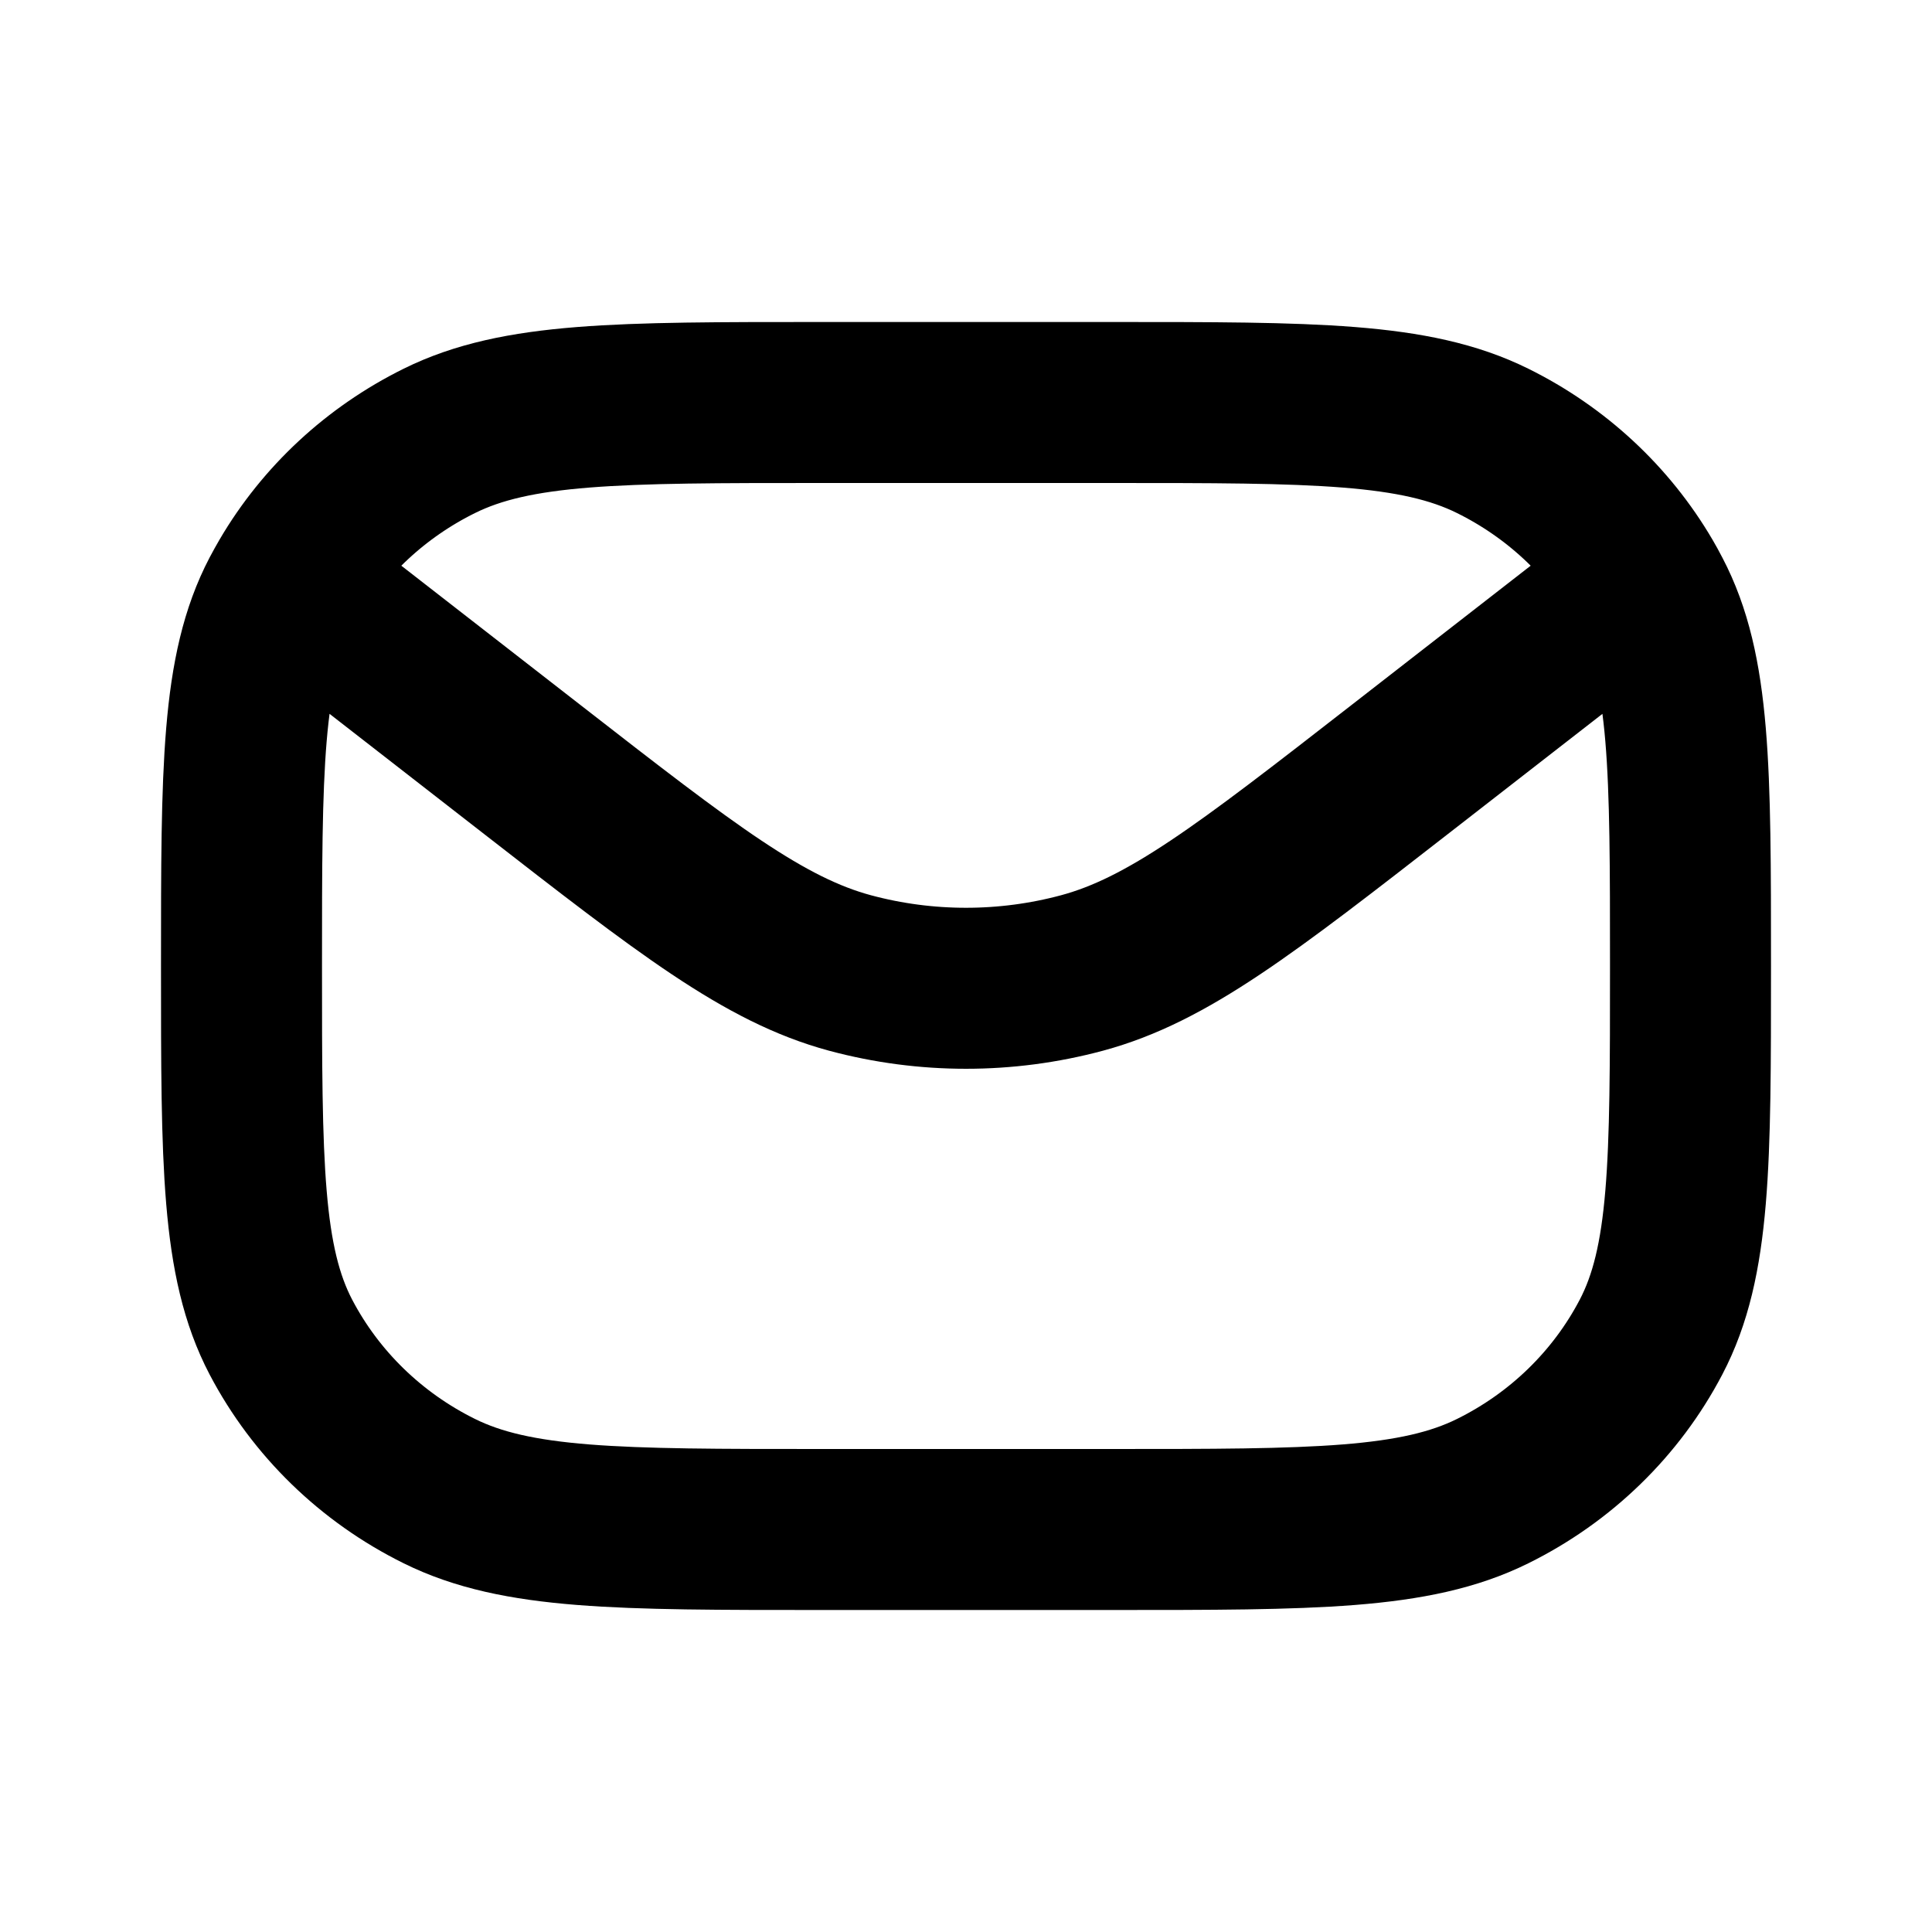 <svg viewBox="0 0 24 24" fill="none" xmlns="http://www.w3.org/2000/svg" class="h-5 w-5 text-zinc-400 transition group-hover:text-zinc-700 dark:text-zinc-400 dark:group-hover:text-zinc-200"><path d="M20.41 7.209L17.397 9.552C15.471 11.05 14.508 11.799 13.44 12.087C12.498 12.34 11.502 12.34 10.56 12.087C9.492 11.799 8.529 11.05 6.603 9.552L3.59 7.209M20.41 7.209C19.976 6.468 19.327 5.865 18.543 5.477C17.58 5 16.32 5 13.8 5H10.2C7.68 5 6.42 5 5.457 5.477C4.673 5.865 4.024 6.468 3.59 7.209M20.41 7.209C20.444 7.268 20.478 7.328 20.509 7.389C21 8.325 21 9.55 21 12C21 14.45 21 15.675 20.509 16.611C20.078 17.434 19.39 18.104 18.543 18.523C17.58 19 16.32 19 13.8 19H10.2C7.68 19 6.42 19 5.457 18.523C4.61 18.104 3.922 17.434 3.49 16.611C3 15.675 3 14.45 3 12C3 9.55 3 8.325 3.49 7.389C3.522 7.328 3.556 7.268 3.59 7.209" stroke="currentColor" stroke-width="2" stroke-linecap="round" stroke-linejoin="round"/></svg>